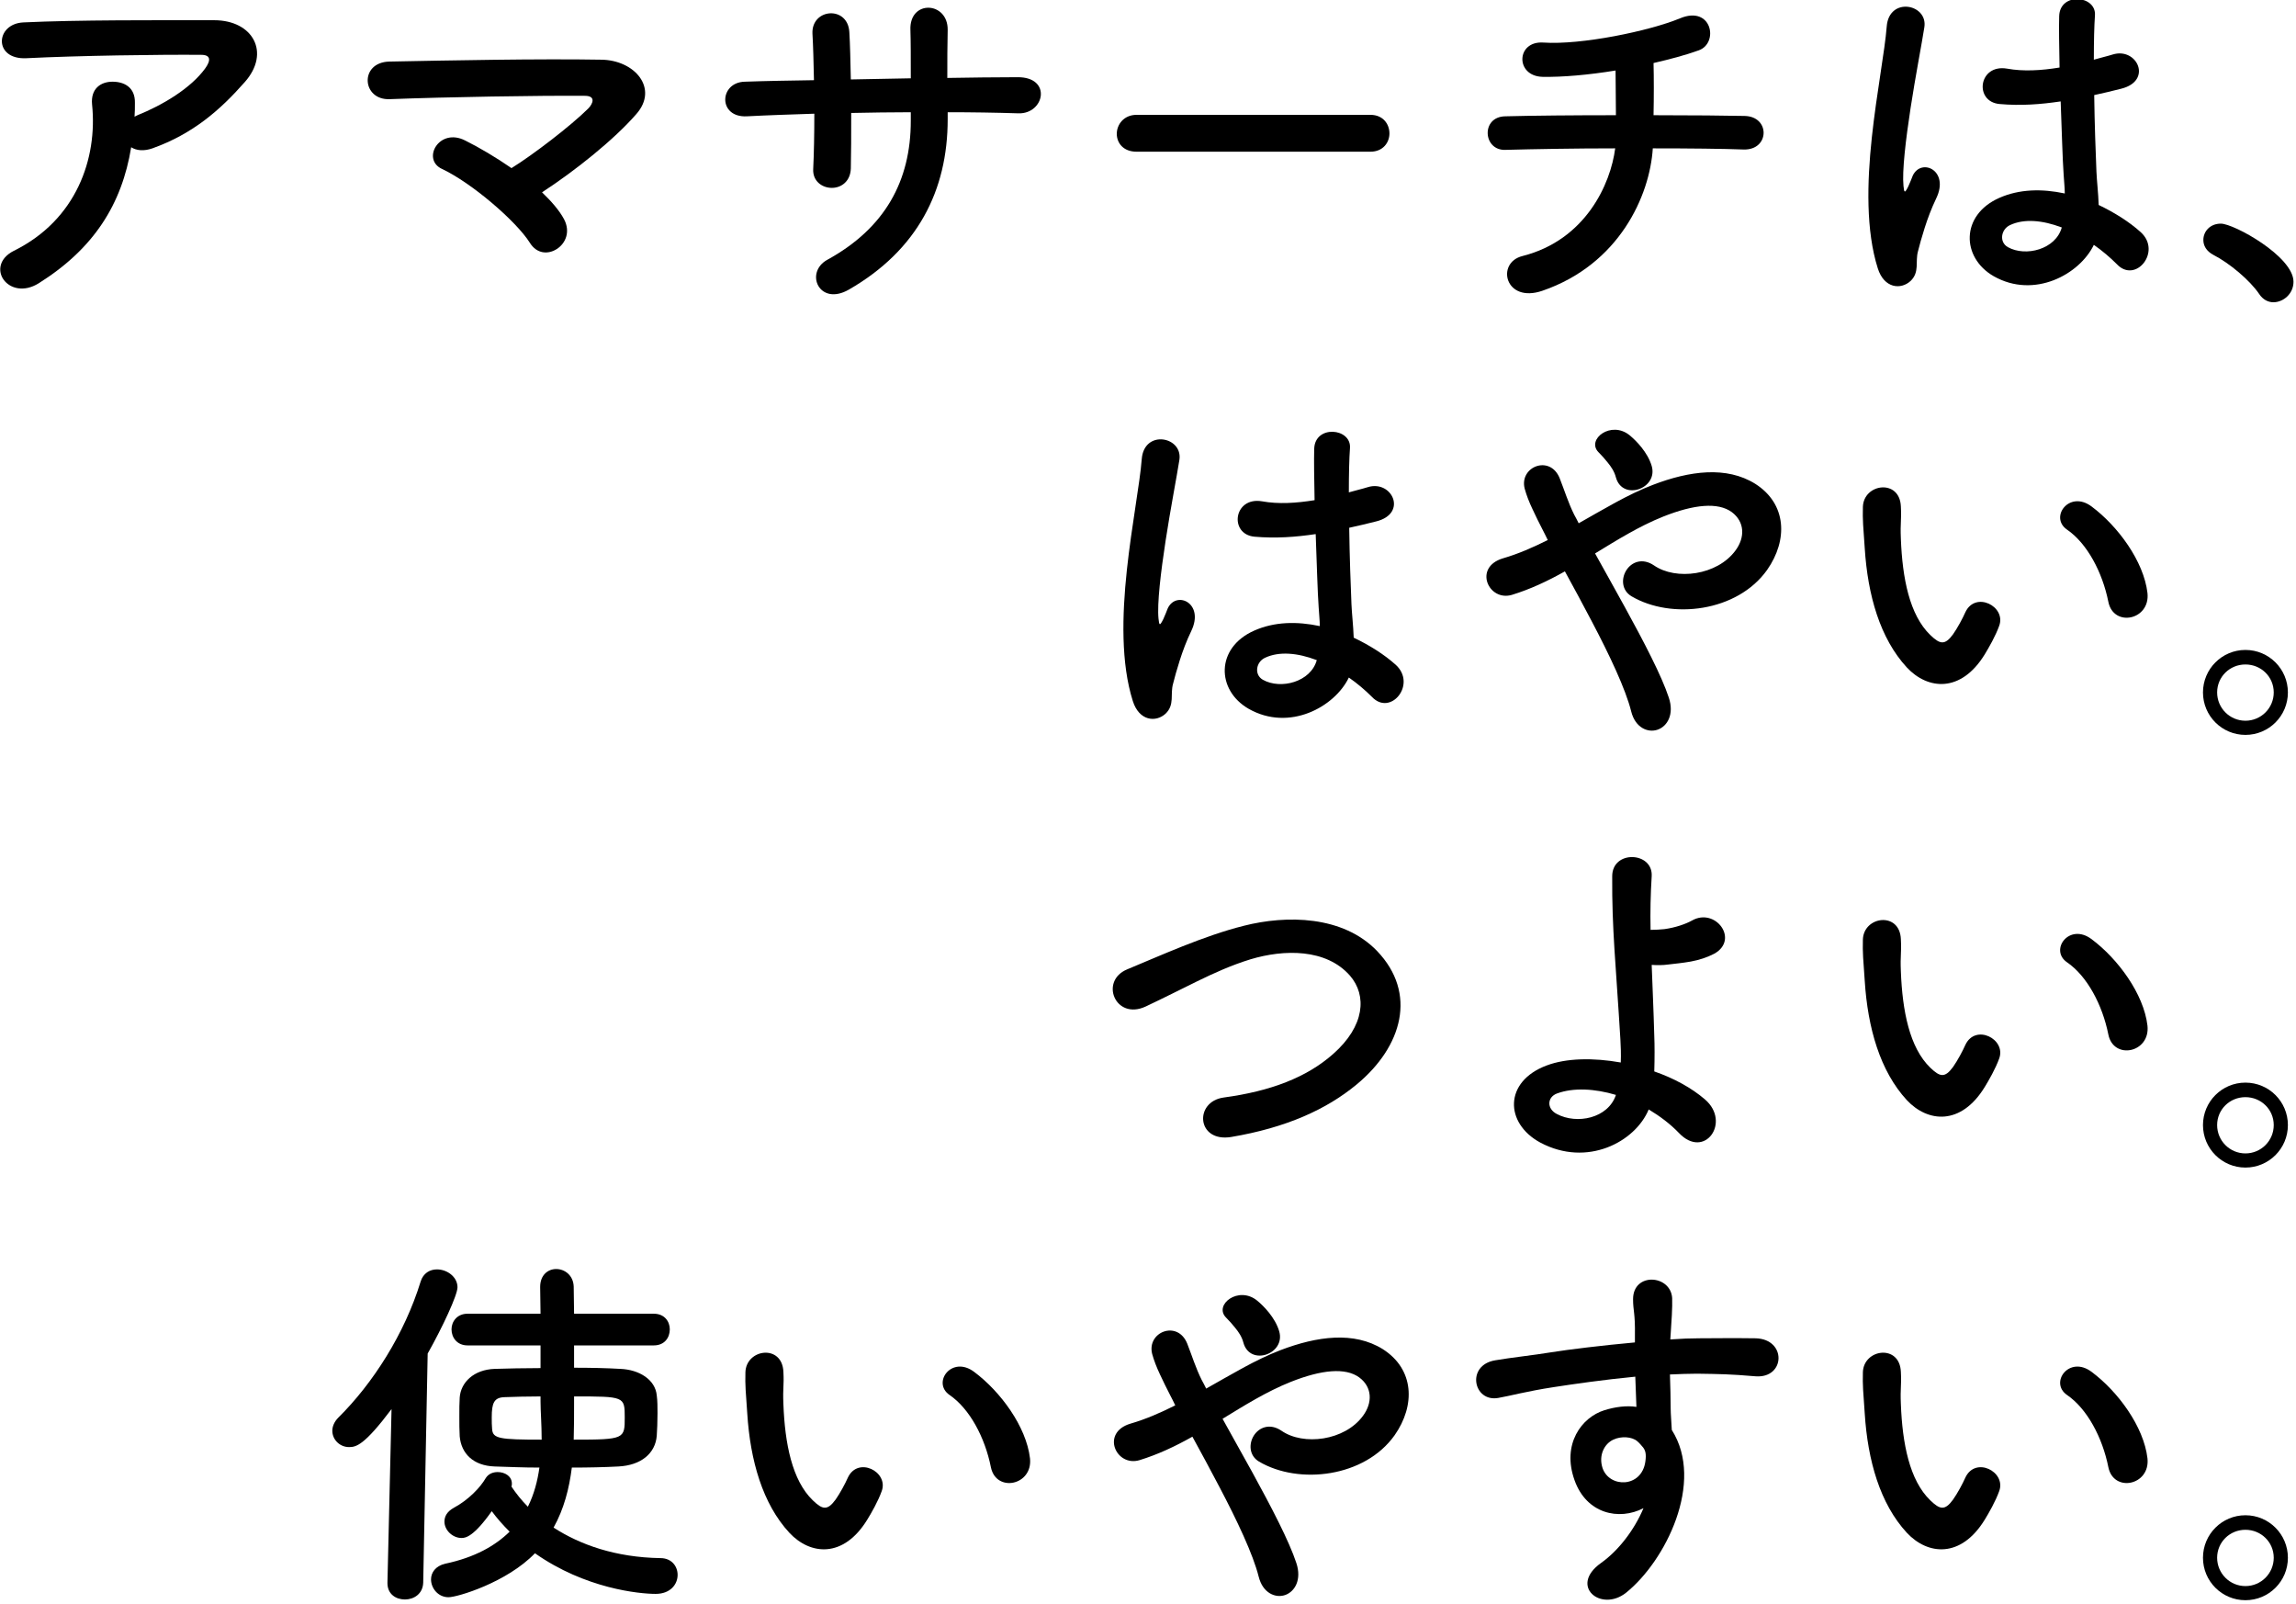 <?xml version="1.0" encoding="UTF-8" standalone="no"?>
<!DOCTYPE svg PUBLIC "-//W3C//DTD SVG 1.1//EN" "http://www.w3.org/Graphics/SVG/1.1/DTD/svg11.dtd">
<svg width="100%" height="100%" viewBox="0 0 789 551" version="1.1" xmlns="http://www.w3.org/2000/svg" xmlns:xlink="http://www.w3.org/1999/xlink" xml:space="preserve" xmlns:serif="http://www.serif.com/" style="fill-rule:evenodd;clip-rule:evenodd;stroke-linejoin:round;stroke-miterlimit:2;">
    <g transform="matrix(0.48,0,0,0.48,-26328.9,-6061.45)">
        <g transform="matrix(1,0,0,16.324,54702,35.068)">
            <g transform="matrix(13.96,0,0,2.01,-4860.57,178.263)">
                <path d="M365.642,298.324C365.909,298.397 366.291,298.413 366.73,298.348C368.813,298.031 370.207,297.511 371.468,296.902C372.805,296.26 371.888,295.553 369.901,295.553C367.036,295.553 362.872,295.544 360.102,295.601C358.669,295.634 358.574,296.414 360.255,296.382C362.929,296.325 367.093,296.3 369.233,296.308C369.73,296.308 369.73,296.43 369.443,296.601C368.698,297.04 367.246,297.406 365.966,297.625C365.909,297.633 365.871,297.649 365.814,297.657C365.833,297.56 365.833,297.454 365.833,297.357C365.852,297.015 365.279,296.894 364.686,296.894C364.075,296.894 363.559,297.048 363.636,297.389C363.922,298.568 362.834,299.909 359.624,300.583C358.86,300.746 358.784,301.03 359.108,301.217C359.433,301.404 360.14,301.493 360.904,301.29C363.731,300.534 365.164,299.567 365.642,298.324Z" style="fill-rule:nonzero;"/>
                <path d="M386.712,299.307C388.412,298.836 390.399,298.161 391.545,297.601C392.71,297.04 391.468,296.422 389.749,296.414C386.578,296.39 381.879,296.43 378.88,296.455C377.332,296.471 377.466,297.3 378.899,297.275C381.86,297.227 386.521,297.194 388.909,297.202C389.482,297.202 389.329,297.373 389.081,297.479C388.202,297.852 386.234,298.494 385.145,298.779C384.343,298.543 383.503,298.332 382.777,298.178C381.44,297.885 380.523,298.584 381.573,298.795C383.121,299.104 385.394,299.941 386.081,300.404C386.444,300.656 387.037,300.664 387.476,300.542C387.915,300.421 388.183,300.169 387.839,299.892C387.591,299.697 387.189,299.502 386.712,299.307Z" style="fill-rule:nonzero;"/>
                <path d="M407.515,297.56C408.756,297.56 409.96,297.568 411.144,297.584C412.481,297.601 412.883,296.788 411.087,296.796C409.941,296.796 408.718,296.804 407.496,296.812C407.496,296.447 407.496,296.089 407.515,295.764C407.534,295.138 405.528,295.098 405.604,295.772C405.623,296 405.623,296.398 405.623,296.82C404.592,296.829 403.58,296.837 402.548,296.845C402.529,296.447 402.51,296.081 402.472,295.813C402.395,295.228 400.523,295.293 400.58,295.845C400.619,296.121 400.638,296.479 400.657,296.861C399.453,296.869 398.25,296.877 397.104,296.894C395.786,296.91 395.728,297.682 397.218,297.649C398.288,297.625 399.472,297.609 400.676,297.592C400.676,298.039 400.657,298.462 400.619,298.795C400.58,299.063 401.077,299.21 401.574,299.21C402.07,299.21 402.529,299.063 402.548,298.787C402.567,298.47 402.567,298.039 402.567,297.576C403.58,297.568 404.592,297.56 405.623,297.56L405.623,297.747C405.623,299.055 404.305,300.087 401.344,300.778C400.16,301.054 400.924,301.802 402.452,301.428C405.967,300.567 407.515,299.267 407.515,297.714L407.515,297.56Z" style="fill-rule:nonzero;"/>
                <path d="M429.196,298.421C429.846,298.421 430.17,298.218 430.17,298.023C430.17,297.82 429.846,297.617 429.196,297.617L417.2,297.617C416.55,297.617 416.187,297.828 416.187,298.031C416.187,298.226 416.512,298.421 417.2,298.421L429.196,298.421Z" style="fill-rule:nonzero;"/>
                <path d="M443.676,298.348C445.567,298.348 447.286,298.356 448.337,298.373C449.674,298.389 449.712,297.649 448.375,297.641C447.477,297.633 445.72,297.625 443.714,297.625C443.733,297.235 443.733,296.804 443.714,296.487C444.536,296.406 445.338,296.317 446.026,296.211C447.076,296.056 446.713,295.219 445.071,295.512C443.504,295.788 440.008,296.097 438.06,296.04C436.665,296 436.608,296.772 438.022,296.788C439.034,296.796 440.371,296.747 441.766,296.65C441.766,296.918 441.785,297.284 441.785,297.625C439.645,297.625 437.525,297.633 436.111,297.649C434.851,297.657 434.965,298.397 436.111,298.381C437.62,298.364 439.684,298.348 441.747,298.348C441.517,299.12 440.238,300.347 436.99,300.697C435.615,300.843 436.092,301.737 438.022,301.453C441.957,300.876 443.523,299.38 443.676,298.348Z" style="fill-rule:nonzero;"/>
                <path d="M466.294,300.453C466.733,300.583 467.134,300.729 467.478,300.876C468.433,301.306 469.789,300.599 468.701,300.177C468.108,299.949 467.344,299.746 466.542,299.583C466.523,299.323 466.446,299.055 466.427,298.852C466.389,298.454 466.332,297.82 466.313,297.186C466.771,297.145 467.23,297.097 467.688,297.048C469.331,296.877 468.509,296.138 467.268,296.3C466.962,296.341 466.618,296.373 466.294,296.414C466.294,296.016 466.313,295.675 466.351,295.447C466.427,295.008 464.555,294.935 464.517,295.463C464.498,295.715 464.517,296.13 464.536,296.585C463.6,296.65 462.683,296.674 461.843,296.609C460.372,296.503 460.143,297.332 461.461,297.381C462.549,297.422 463.562,297.389 464.593,297.324C464.651,297.966 464.689,298.592 464.746,298.925C464.765,299.08 464.804,299.202 464.804,299.332C463.638,299.226 462.473,299.234 461.442,299.429C459.455,299.803 459.493,300.729 461.155,301.136C463.237,301.64 465.568,301.095 466.294,300.453ZM456.895,301.241C457.373,301.046 457.124,300.819 457.277,300.591C457.354,300.461 457.468,300.282 457.621,300.079C457.774,299.876 457.965,299.657 458.213,299.437C458.901,298.828 457.449,298.551 457.01,298.941C456.971,298.982 456.838,299.128 456.78,299.177C456.589,299.34 456.57,299.315 456.532,299.169C456.456,298.844 456.647,298.161 456.895,297.471C457.143,296.78 457.468,296.073 457.602,295.707C457.793,295.195 455.787,295.033 455.672,295.691C455.577,296.219 455.157,297.129 454.908,298.113C454.66,299.096 454.603,300.144 455.214,300.965C455.539,301.404 456.398,301.436 456.895,301.241ZM464.651,300.071C464.345,300.551 462.798,300.721 461.881,300.502C461.422,300.388 461.537,300.112 461.995,300.022C462.721,299.876 463.677,299.917 464.632,300.071L464.651,300.071Z" style="fill-rule:nonzero;"/>
                <path d="M475.501,301.705C476.017,301.705 476.533,301.518 476.533,301.258C476.533,300.705 473.476,299.99 472.808,299.99C472.254,299.99 471.91,300.16 471.91,300.347C471.91,300.469 472.063,300.591 472.426,300.672C473.247,300.851 474.298,301.225 474.775,301.526C474.966,301.648 475.234,301.705 475.501,301.705Z" style="fill-rule:nonzero;"/>
                <path d="M428.088,309.891C428.528,310.021 428.929,310.167 429.273,310.313C430.228,310.744 431.584,310.037 430.495,309.614C429.903,309.387 429.139,309.184 428.337,309.021C428.317,308.761 428.241,308.493 428.222,308.29C428.184,307.891 428.126,307.258 428.107,306.624C428.566,306.583 429.024,306.534 429.483,306.486C431.126,306.315 430.304,305.575 429.062,305.738C428.757,305.779 428.413,305.811 428.088,305.852C428.088,305.453 428.107,305.112 428.146,304.885C428.222,304.446 426.35,304.373 426.312,304.901C426.293,305.153 426.312,305.567 426.331,306.022C425.395,306.087 424.478,306.112 423.637,306.047C422.166,305.941 421.937,306.77 423.255,306.819C424.344,306.859 425.357,306.827 426.388,306.762C426.445,307.404 426.484,308.03 426.541,308.363C426.56,308.517 426.598,308.639 426.598,308.769C425.433,308.663 424.268,308.672 423.236,308.867C421.249,309.24 421.288,310.167 422.95,310.573C425.032,311.077 427.362,310.533 428.088,309.891ZM418.69,310.679C419.167,310.484 418.919,310.256 419.072,310.029C419.148,309.899 419.263,309.72 419.416,309.517C419.568,309.314 419.759,309.094 420.008,308.875C420.696,308.265 419.244,307.989 418.804,308.379C418.766,308.42 418.632,308.566 418.575,308.615C418.384,308.777 418.365,308.753 418.327,308.607C418.25,308.282 418.441,307.599 418.69,306.908C418.938,306.217 419.263,305.51 419.397,305.145C419.588,304.633 417.582,304.47 417.467,305.128C417.372,305.657 416.951,306.567 416.703,307.55C416.455,308.533 416.397,309.582 417.009,310.403C417.333,310.841 418.193,310.874 418.69,310.679ZM426.445,309.509C426.14,309.988 424.592,310.159 423.676,309.939C423.217,309.826 423.332,309.549 423.79,309.46C424.516,309.314 425.471,309.354 426.426,309.509L426.445,309.509Z" style="fill-rule:nonzero;"/>
                <path d="M443.619,305.275C443.409,304.974 442.816,304.722 442.492,304.608C441.537,304.275 440.257,304.698 440.887,304.974C441.059,305.047 441.212,305.12 441.365,305.202C441.537,305.291 441.708,305.397 441.785,305.527C442.129,306.047 443.963,305.77 443.619,305.275ZM440.715,307.184C441.842,306.892 442.969,306.591 444.211,306.38C445.796,306.112 447.019,306.063 447.726,306.282C448.394,306.494 448.413,306.835 447.917,307.119C446.981,307.664 444.86,307.778 443.733,307.444C443.141,307.274 442.587,307.371 442.32,307.55C442.052,307.729 442.071,307.989 442.587,308.119C444.631,308.631 448.012,308.46 449.541,307.542C450.61,306.892 450.553,306.104 448.929,305.665C447.458,305.275 445.567,305.38 443.676,305.689C442.377,305.9 441.135,306.225 439.875,306.526C439.798,306.461 439.722,306.396 439.645,306.339C439.34,306.079 439.149,305.811 438.9,305.543C438.404,305.023 436.818,305.291 437.105,305.77C437.2,305.917 437.334,306.063 437.506,306.217C437.678,306.372 437.85,306.526 438.022,306.664C438.117,306.737 438.194,306.811 438.289,306.892C437.525,307.054 436.78,307.193 435.997,307.29C434.449,307.485 435.252,308.241 436.455,308.087C437.391,307.965 438.289,307.786 439.168,307.575C439.607,307.916 440.085,308.29 440.543,308.663C441.46,309.403 442.282,310.143 442.568,310.63C442.778,310.988 443.428,311.102 443.924,311.028C444.421,310.955 444.784,310.695 444.497,310.329C444.134,309.858 443.218,309.11 442.243,308.355C441.728,307.956 441.193,307.55 440.715,307.184Z" style="fill-rule:nonzero;"/>
                <path d="M469.044,308.046C468.853,307.355 467.535,306.591 466.179,306.16C465.033,305.795 464.001,306.396 464.918,306.664C465.95,306.965 466.733,307.591 467.039,308.241C467.306,308.802 469.197,308.639 469.044,308.046ZM460.697,309.387C460.907,309.24 461.25,308.989 461.442,308.761C461.804,308.338 460.219,307.997 459.703,308.468C459.569,308.598 459.302,308.81 459.073,308.948C458.653,309.192 458.404,309.167 457.908,308.964C456.838,308.525 456.475,307.721 456.398,306.867C456.36,306.494 456.437,306.477 456.398,306.16C456.341,305.551 454.488,305.657 454.45,306.169C454.431,306.461 454.469,306.607 454.545,307.071C454.698,308.095 455.329,309.037 456.704,309.671C457.774,310.159 459.474,310.232 460.697,309.387Z" style="fill-rule:nonzero;"/>
                <path d="M476.246,310.216C476.246,309.704 475.272,309.289 474.068,309.289C472.865,309.289 471.891,309.704 471.891,310.216C471.891,310.728 472.865,311.142 474.068,311.142C475.272,311.142 476.246,310.728 476.246,310.216ZM475.52,310.216C475.52,310.557 474.871,310.833 474.068,310.833C473.266,310.833 472.617,310.557 472.617,310.216C472.617,309.874 473.266,309.606 474.068,309.606C474.871,309.606 475.52,309.874 475.52,310.216Z" style="fill-rule:nonzero;"/>
                <path d="M428.489,318.767C430.839,317.939 431.603,316.776 429.54,315.858C427.783,315.078 424.879,315.07 422.701,315.306C420.638,315.525 418.384,315.964 416.722,316.256C415.289,316.508 416.111,317.37 417.658,317.069C418.594,316.882 419.454,316.695 420.313,316.516C421.173,316.338 422.052,316.167 423.045,316.037C424.764,315.817 426.923,315.801 428.146,316.394C429.024,316.825 428.91,317.492 427.286,318.101C425.93,318.613 424.077,318.914 421.67,319.052C420.142,319.141 420.275,320.035 422.052,319.913C424.879,319.71 426.942,319.312 428.489,318.767Z" style="fill-rule:nonzero;"/>
                <path d="M443.466,319.312C444.039,319.458 444.574,319.629 445.013,319.824C446.331,320.417 447.707,319.588 446.35,319.093C445.663,318.841 444.746,318.629 443.752,318.483C443.772,318.199 443.772,317.906 443.752,317.711C443.714,317.118 443.657,316.614 443.619,316.159C443.905,316.167 444.192,316.167 444.459,316.151C444.784,316.134 445.204,316.118 445.624,316.086C446.045,316.053 446.465,315.996 446.828,315.915C448.127,315.606 446.885,314.899 445.682,315.192C445.376,315.265 444.841,315.346 444.268,315.379C444.077,315.387 443.81,315.395 443.561,315.395C443.542,314.997 443.561,314.623 443.619,314.225C443.695,313.688 441.594,313.648 441.594,314.225C441.575,315.387 441.785,316.159 442.014,317.784C442.033,317.93 442.052,318.109 442.033,318.288C440.639,318.182 439.244,318.19 438.232,318.353C436.035,318.702 436.073,319.613 437.907,320.035C440.314,320.58 442.778,320.019 443.466,319.312ZM441.785,318.995C441.384,319.507 439.779,319.645 438.748,319.41C438.232,319.296 438.251,319.044 438.767,318.963C439.607,318.833 440.696,318.857 441.785,318.995Z" style="fill-rule:nonzero;"/>
                <path d="M469.044,317.483C468.853,316.793 467.535,316.029 466.179,315.598C465.033,315.232 464.001,315.834 464.918,316.102C465.95,316.403 466.733,317.028 467.039,317.679C467.306,318.239 469.197,318.077 469.044,317.483ZM460.697,318.824C460.907,318.678 461.25,318.426 461.442,318.199C461.804,317.776 460.219,317.435 459.703,317.906C459.569,318.036 459.302,318.247 459.073,318.386C458.653,318.629 458.404,318.605 457.908,318.402C456.838,317.963 456.475,317.158 456.398,316.305C456.36,315.931 456.437,315.915 456.398,315.598C456.341,314.989 454.488,315.094 454.45,315.606C454.431,315.899 454.469,316.045 454.545,316.508C454.698,317.532 455.329,318.475 456.704,319.109C457.774,319.596 459.474,319.67 460.697,318.824Z" style="fill-rule:nonzero;"/>
                <path d="M476.246,319.653C476.246,319.141 475.272,318.727 474.068,318.727C472.865,318.727 471.891,319.141 471.891,319.653C471.891,320.165 472.865,320.58 474.068,320.58C475.272,320.58 476.246,320.165 476.246,319.653ZM475.52,319.653C475.52,319.995 474.871,320.271 474.068,320.271C473.266,320.271 472.617,319.995 472.617,319.653C472.617,319.312 473.266,319.044 474.068,319.044C474.871,319.044 475.52,319.312 475.52,319.653Z" style="fill-rule:nonzero;"/>
                <path d="M392.443,324.459C392.997,324.459 393.264,324.288 393.264,324.109C393.264,323.939 392.997,323.768 392.443,323.768L388.355,323.768C388.355,323.573 388.336,323.378 388.336,323.175C388.316,322.931 387.877,322.793 387.438,322.793C387.017,322.793 386.616,322.923 386.616,323.183L386.616,323.191L386.635,323.768L382.891,323.768C382.356,323.768 382.07,323.939 382.07,324.109C382.07,324.288 382.356,324.459 382.891,324.459L386.635,324.459L386.635,324.954C385.776,324.954 384.954,324.963 384.286,324.971C383.216,324.987 382.547,325.263 382.49,325.596C382.471,325.71 382.471,325.856 382.471,326.011C382.471,326.157 382.471,326.312 382.49,326.442C382.567,326.815 383.178,327.084 384.286,327.1C384.954,327.108 385.738,327.124 386.578,327.124C386.483,327.409 386.311,327.701 385.986,327.978C385.661,327.839 385.375,327.685 385.145,327.539C385.165,327.514 385.165,327.49 385.165,327.474C385.165,327.311 384.802,327.222 384.439,327.222C384.19,327.222 383.961,327.262 383.827,327.352C383.541,327.563 382.93,327.831 382.185,328.002C381.841,328.083 381.707,328.189 381.707,328.303C381.707,328.49 382.127,328.66 382.586,328.66C382.796,328.66 383.216,328.628 384.133,328.075C384.4,328.229 384.706,328.376 385.05,328.522C384.305,328.831 383.273,329.083 381.745,329.221C381.248,329.27 381.019,329.416 381.019,329.562C381.019,329.757 381.382,329.952 381.917,329.952C382.376,329.952 384.916,329.627 386.349,328.993C388.928,329.765 391.698,329.879 392.538,329.879C393.302,329.879 393.665,329.668 393.665,329.465C393.665,329.278 393.36,329.099 392.786,329.099C390.475,329.083 388.66,328.806 387.304,328.433C387.839,328.026 388.106,327.579 388.24,327.124C389.1,327.124 389.921,327.116 390.628,327.1C391.793,327.075 392.519,326.815 392.595,326.433C392.615,326.303 392.634,326.125 392.634,325.938C392.634,325.808 392.634,325.67 392.595,325.548C392.519,325.206 391.698,324.987 390.723,324.971C390.036,324.954 389.214,324.946 388.355,324.946L388.355,324.459L392.443,324.459ZM378.784,329.644C378.784,329.887 379.224,330.001 379.682,330.001C380.141,330.001 380.599,329.879 380.618,329.635L380.847,324.637C381.611,324.06 382.376,323.362 382.376,323.191C382.376,322.963 381.841,322.801 381.325,322.801C380.962,322.801 380.618,322.882 380.484,323.069C379.663,324.207 378.039,325.288 376.263,326.035C376.053,326.125 375.957,326.23 375.957,326.32C375.957,326.515 376.339,326.677 376.817,326.677C377.18,326.677 377.6,326.637 378.994,325.848L378.784,329.635L378.784,329.644ZM388.355,325.572C390.934,325.572 390.953,325.572 390.953,326.027C390.953,326.498 390.953,326.515 388.336,326.515C388.355,326.247 388.355,325.978 388.355,325.726L388.355,325.572ZM386.635,325.686C386.635,325.889 386.693,326.182 386.693,326.515C384.515,326.515 384.19,326.49 384.152,326.287C384.133,326.214 384.133,326.117 384.133,326.027C384.133,325.718 384.248,325.596 384.782,325.588C385.317,325.58 385.948,325.572 386.635,325.572L386.635,325.686Z" style="fill-rule:nonzero;"/>
                <path d="M411.736,326.921C411.545,326.23 410.227,325.466 408.871,325.036C407.725,324.67 406.693,325.271 407.61,325.54C408.642,325.84 409.425,326.466 409.731,327.116C409.998,327.677 411.889,327.514 411.736,326.921ZM403.388,328.262C403.599,328.116 403.942,327.864 404.133,327.636C404.496,327.214 402.911,326.872 402.395,327.344C402.261,327.474 401.994,327.685 401.765,327.823C401.344,328.067 401.096,328.043 400.599,327.839C399.53,327.401 399.167,326.596 399.09,325.743C399.052,325.369 399.129,325.353 399.09,325.036C399.033,324.426 397.18,324.532 397.142,325.044C397.123,325.336 397.161,325.483 397.237,325.946C397.39,326.97 398.021,327.913 399.396,328.546C400.466,329.034 402.166,329.107 403.388,328.262Z" style="fill-rule:nonzero;"/>
                <path d="M424.516,324.15C424.306,323.849 423.714,323.597 423.389,323.483C422.434,323.15 421.154,323.573 421.784,323.849C421.956,323.922 422.109,323.995 422.262,324.077C422.434,324.166 422.606,324.272 422.682,324.402C423.026,324.922 424.86,324.646 424.516,324.15ZM421.612,326.06C422.739,325.767 423.867,325.466 425.108,325.255C426.694,324.987 427.916,324.938 428.623,325.158C429.292,325.369 429.311,325.71 428.814,325.995C427.878,326.539 425.758,326.653 424.631,326.32C424.038,326.149 423.484,326.247 423.217,326.425C422.95,326.604 422.969,326.864 423.484,326.994C425.528,327.506 428.91,327.336 430.438,326.417C431.508,325.767 431.45,324.979 429.827,324.54C428.356,324.15 426.465,324.256 424.573,324.564C423.274,324.776 422.033,325.101 420.772,325.401C420.696,325.336 420.619,325.271 420.543,325.214C420.237,324.954 420.046,324.686 419.798,324.418C419.301,323.898 417.715,324.166 418.002,324.646C418.098,324.792 418.231,324.938 418.403,325.093C418.575,325.247 418.747,325.401 418.919,325.54C419.014,325.613 419.091,325.686 419.186,325.767C418.422,325.93 417.677,326.068 416.894,326.165C415.347,326.36 416.149,327.116 417.353,326.962C418.289,326.84 419.186,326.661 420.065,326.45C420.504,326.791 420.982,327.165 421.441,327.539C422.357,328.278 423.179,329.018 423.465,329.505C423.676,329.863 424.325,329.977 424.822,329.904C425.318,329.83 425.681,329.57 425.395,329.205C425.032,328.733 424.115,327.986 423.141,327.23C422.625,326.832 422.09,326.425 421.612,326.06Z" style="fill-rule:nonzero;"/>
                <path d="M443.198,328.01C442.74,328.473 441.938,328.928 441.021,329.205C439.359,329.709 441.021,330.286 442.301,329.855C444.326,329.164 446.35,327.441 444.65,326.303C444.631,326.125 444.593,325.954 444.593,325.84C444.593,325.605 444.574,325.353 444.555,325.093C445.051,325.084 445.51,325.076 445.949,325.076C447.134,325.084 447.592,325.084 448.948,325.133C450.477,325.182 450.553,324.321 448.948,324.304C447.649,324.296 446.981,324.304 446.045,324.304C445.624,324.304 445.128,324.312 444.574,324.329C444.574,324.288 444.593,324.247 444.593,324.207C444.631,323.987 444.688,323.614 444.669,323.427C444.593,322.915 442.664,322.858 442.664,323.451C442.664,323.711 442.778,323.744 442.759,324.247L442.759,324.394C441.078,324.459 439.359,324.548 438.404,324.613C437.601,324.67 436.36,324.727 435.596,324.784C434.086,324.889 434.469,325.702 435.748,325.605C436.321,325.564 437.219,325.458 438.595,325.369C439.588,325.304 441.174,325.206 442.778,325.141C442.797,325.377 442.816,325.621 442.836,325.8C442.32,325.767 441.747,325.8 441.193,325.873C440.027,326.027 438.996,326.612 439.664,327.401C440.276,328.132 441.938,328.286 443.198,328.01ZM443.179,326.685C443.294,326.75 443.351,326.824 443.294,326.994C443.103,327.571 441.441,327.571 441.097,327.132C440.887,326.856 441.193,326.604 441.651,326.515C442.052,326.433 442.606,326.45 442.874,326.547C442.988,326.588 443.084,326.637 443.179,326.685Z" style="fill-rule:nonzero;"/>
                <path d="M469.044,326.921C468.853,326.23 467.535,325.466 466.179,325.036C465.033,324.67 464.001,325.271 464.918,325.54C465.95,325.84 466.733,326.466 467.039,327.116C467.306,327.677 469.197,327.514 469.044,326.921ZM460.697,328.262C460.907,328.116 461.25,327.864 461.442,327.636C461.804,327.214 460.219,326.872 459.703,327.344C459.569,327.474 459.302,327.685 459.073,327.823C458.653,328.067 458.404,328.043 457.908,327.839C456.838,327.401 456.475,326.596 456.398,325.743C456.36,325.369 456.437,325.353 456.398,325.036C456.341,324.426 454.488,324.532 454.45,325.044C454.431,325.336 454.469,325.483 454.545,325.946C454.698,326.97 455.329,327.913 456.704,328.546C457.774,329.034 459.474,329.107 460.697,328.262Z" style="fill-rule:nonzero;"/>
                <path d="M476.246,329.091C476.246,328.579 475.272,328.164 474.068,328.164C472.865,328.164 471.891,328.579 471.891,329.091C471.891,329.603 472.865,330.017 474.068,330.017C475.272,330.017 476.246,329.603 476.246,329.091ZM475.52,329.091C475.52,329.432 474.871,329.709 474.068,329.709C473.266,329.709 472.617,329.432 472.617,329.091C472.617,328.75 473.266,328.481 474.068,328.481C474.871,328.481 475.52,328.75 475.52,329.091Z" style="fill-rule:nonzero;"/>
            </g>
        </g>
    </g>
</svg>
